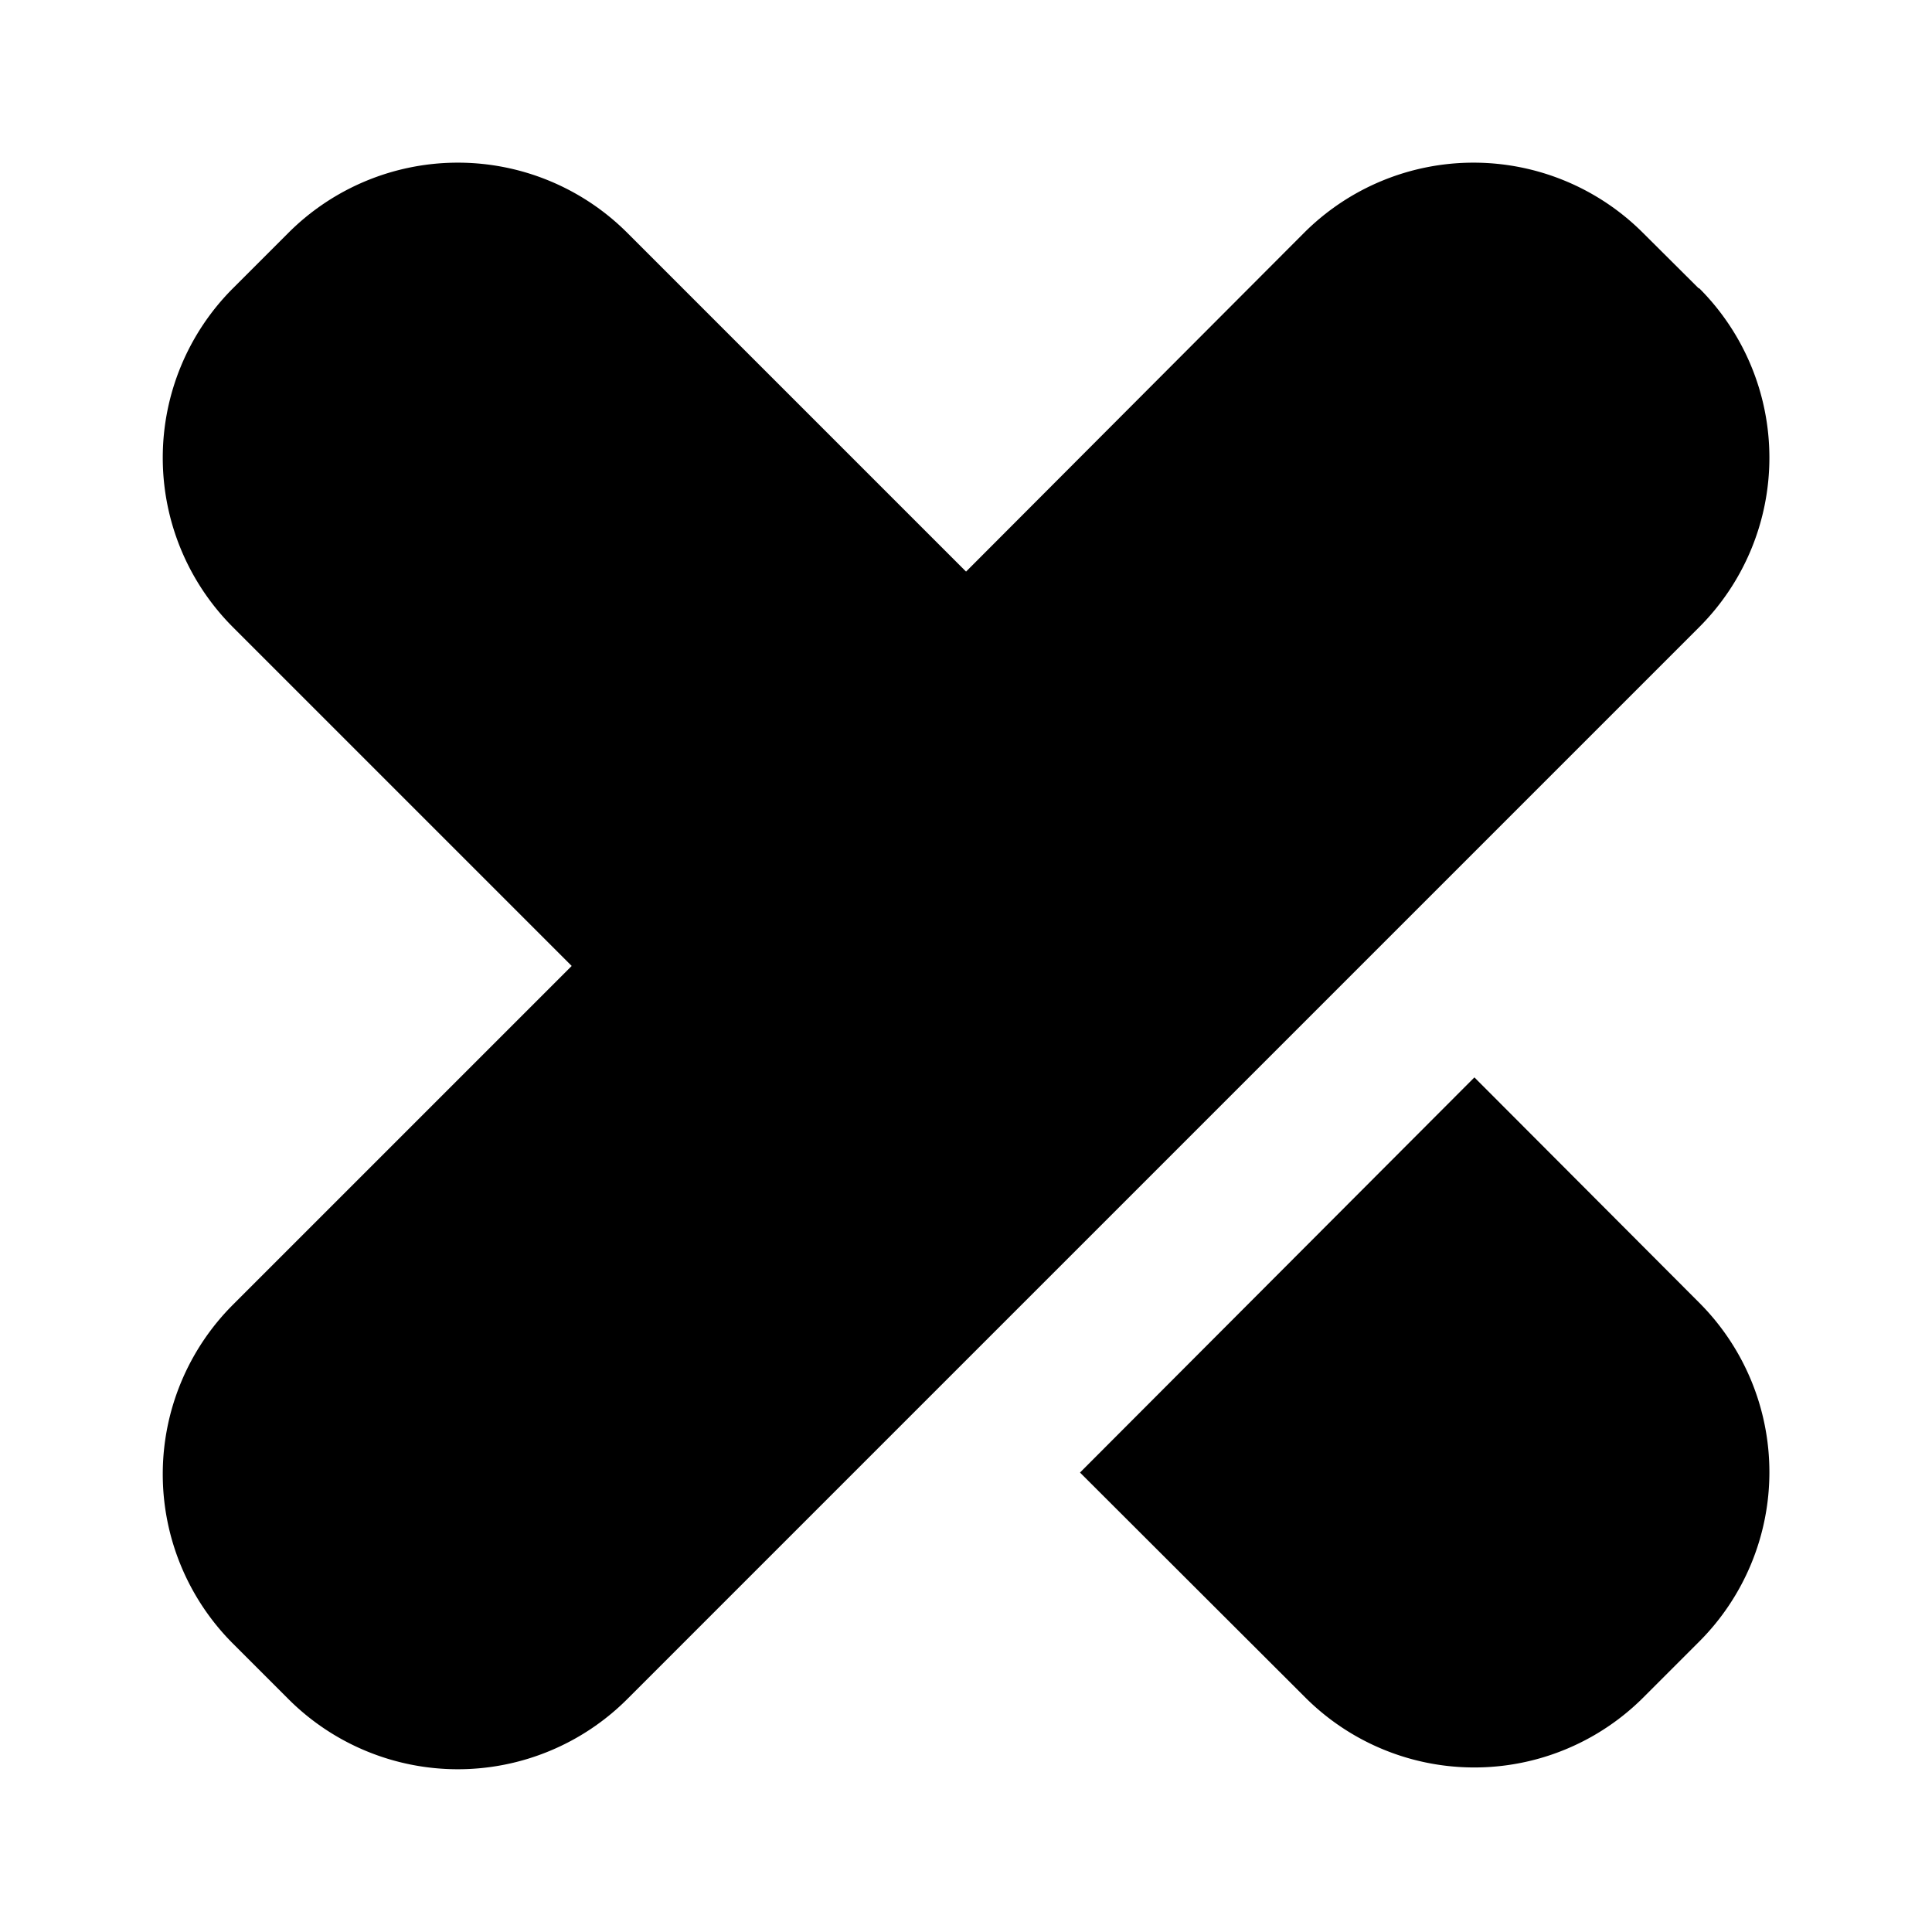 <svg xmlns="http://www.w3.org/2000/svg" width="100%" height="100%" viewBox="-3.2 -3.2 38.4 38.4"><path d="M18.266 26.068l7.839-7.854 4.469 4.479a4.763 4.763 0 010 6.734l-1.104 1.104a4.752 4.752 0 01-6.734 0zM30.563 2.531l-1.109-1.104a4.763 4.763 0 00-6.734 0l-6.719 6.734-6.734-6.734a4.763 4.763 0 00-6.734 0L1.429 2.531a4.763 4.763 0 000 6.734l6.734 6.734-6.734 6.734a4.763 4.763 0 000 6.734l1.104 1.104a4.763 4.763 0 006.734 0L30.574 9.264a4.763 4.763 0 000-6.734z"/></svg>